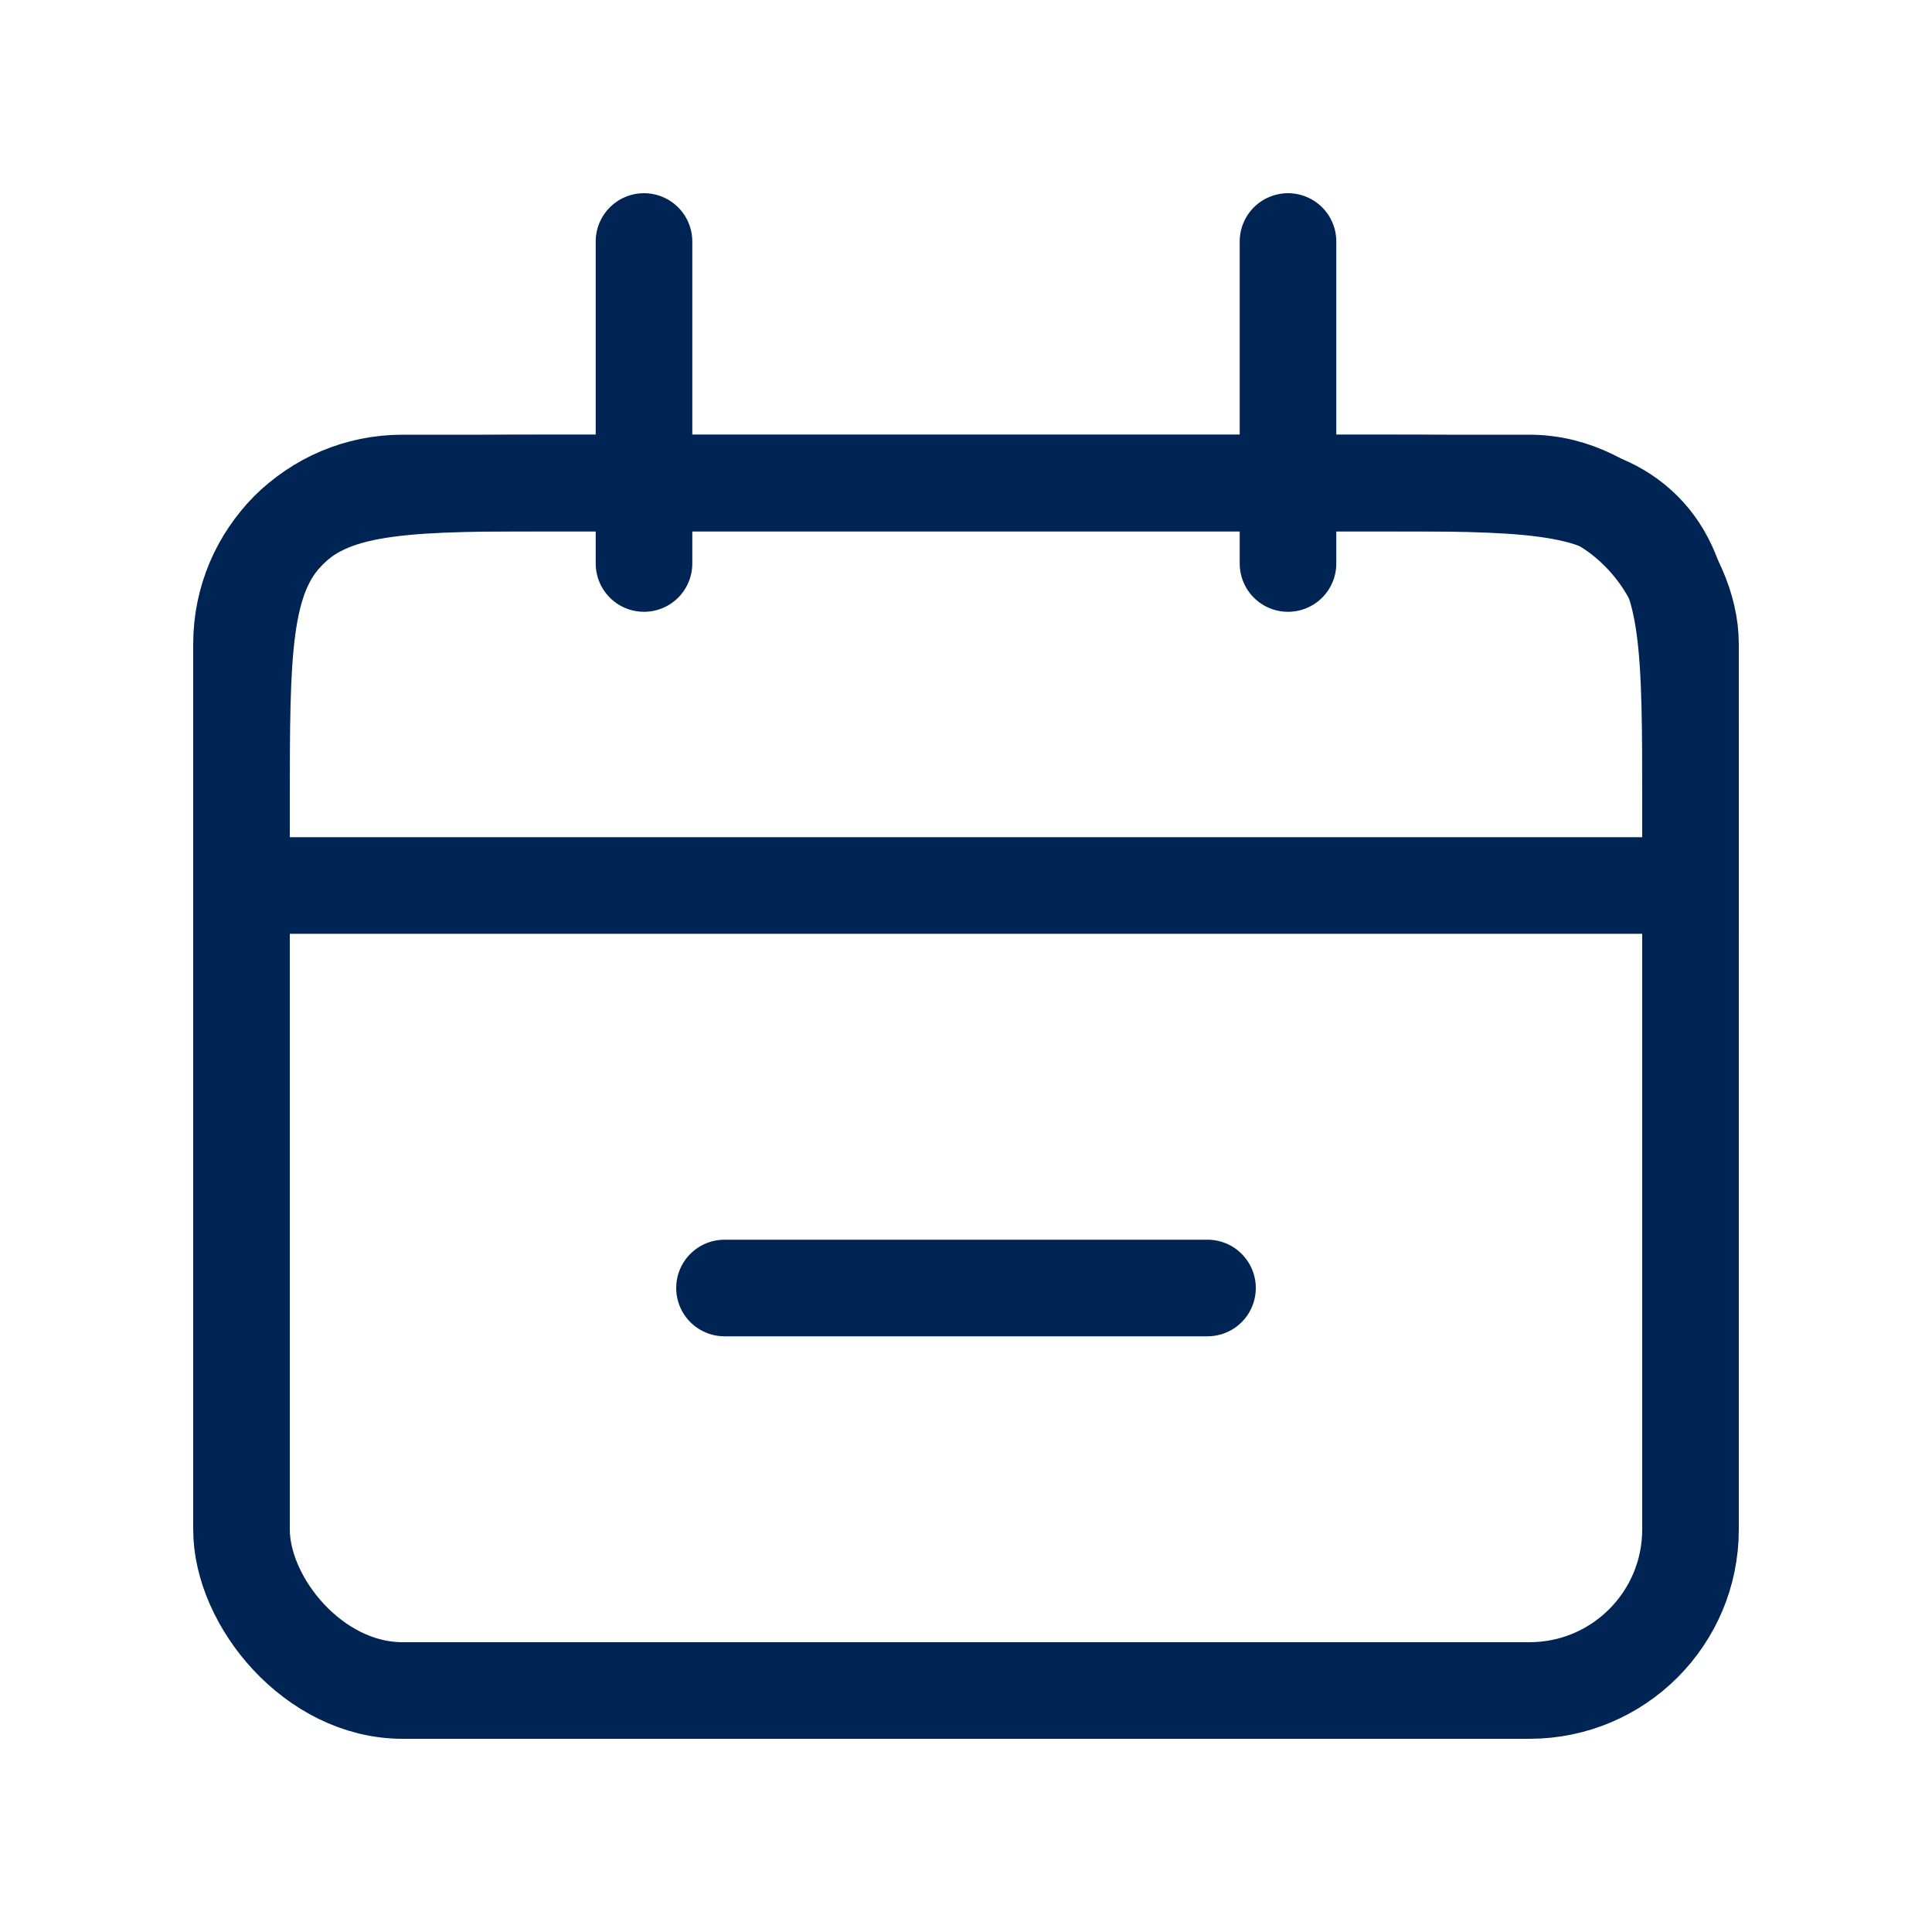 <svg width="24" height="24" viewBox="0 0 24 24" fill="none" xmlns="http://www.w3.org/2000/svg">
<path d="M3 10C3 8.114 3 7.172 3.586 6.586C4.172 6 5.114 6 7 6H17C18.886 6 19.828 6 20.414 6.586C21 7.172 21 8.114 21 10V11H3V10Z" stroke="#002454" stroke-width="1.2"/>
<rect x="3" y="6" width="18" height="15" rx="2" stroke="#002454" stroke-width="1.2"/>
<path d="M9 16H15" stroke="#002454" stroke-width="1.2" stroke-linecap="round"/>
<path d="M8 3L8 7" stroke="#002454" stroke-width="1.2" stroke-linecap="round"/>
<path d="M16 3L16 7" stroke="#002454" stroke-width="1.2" stroke-linecap="round"/>
</svg>
